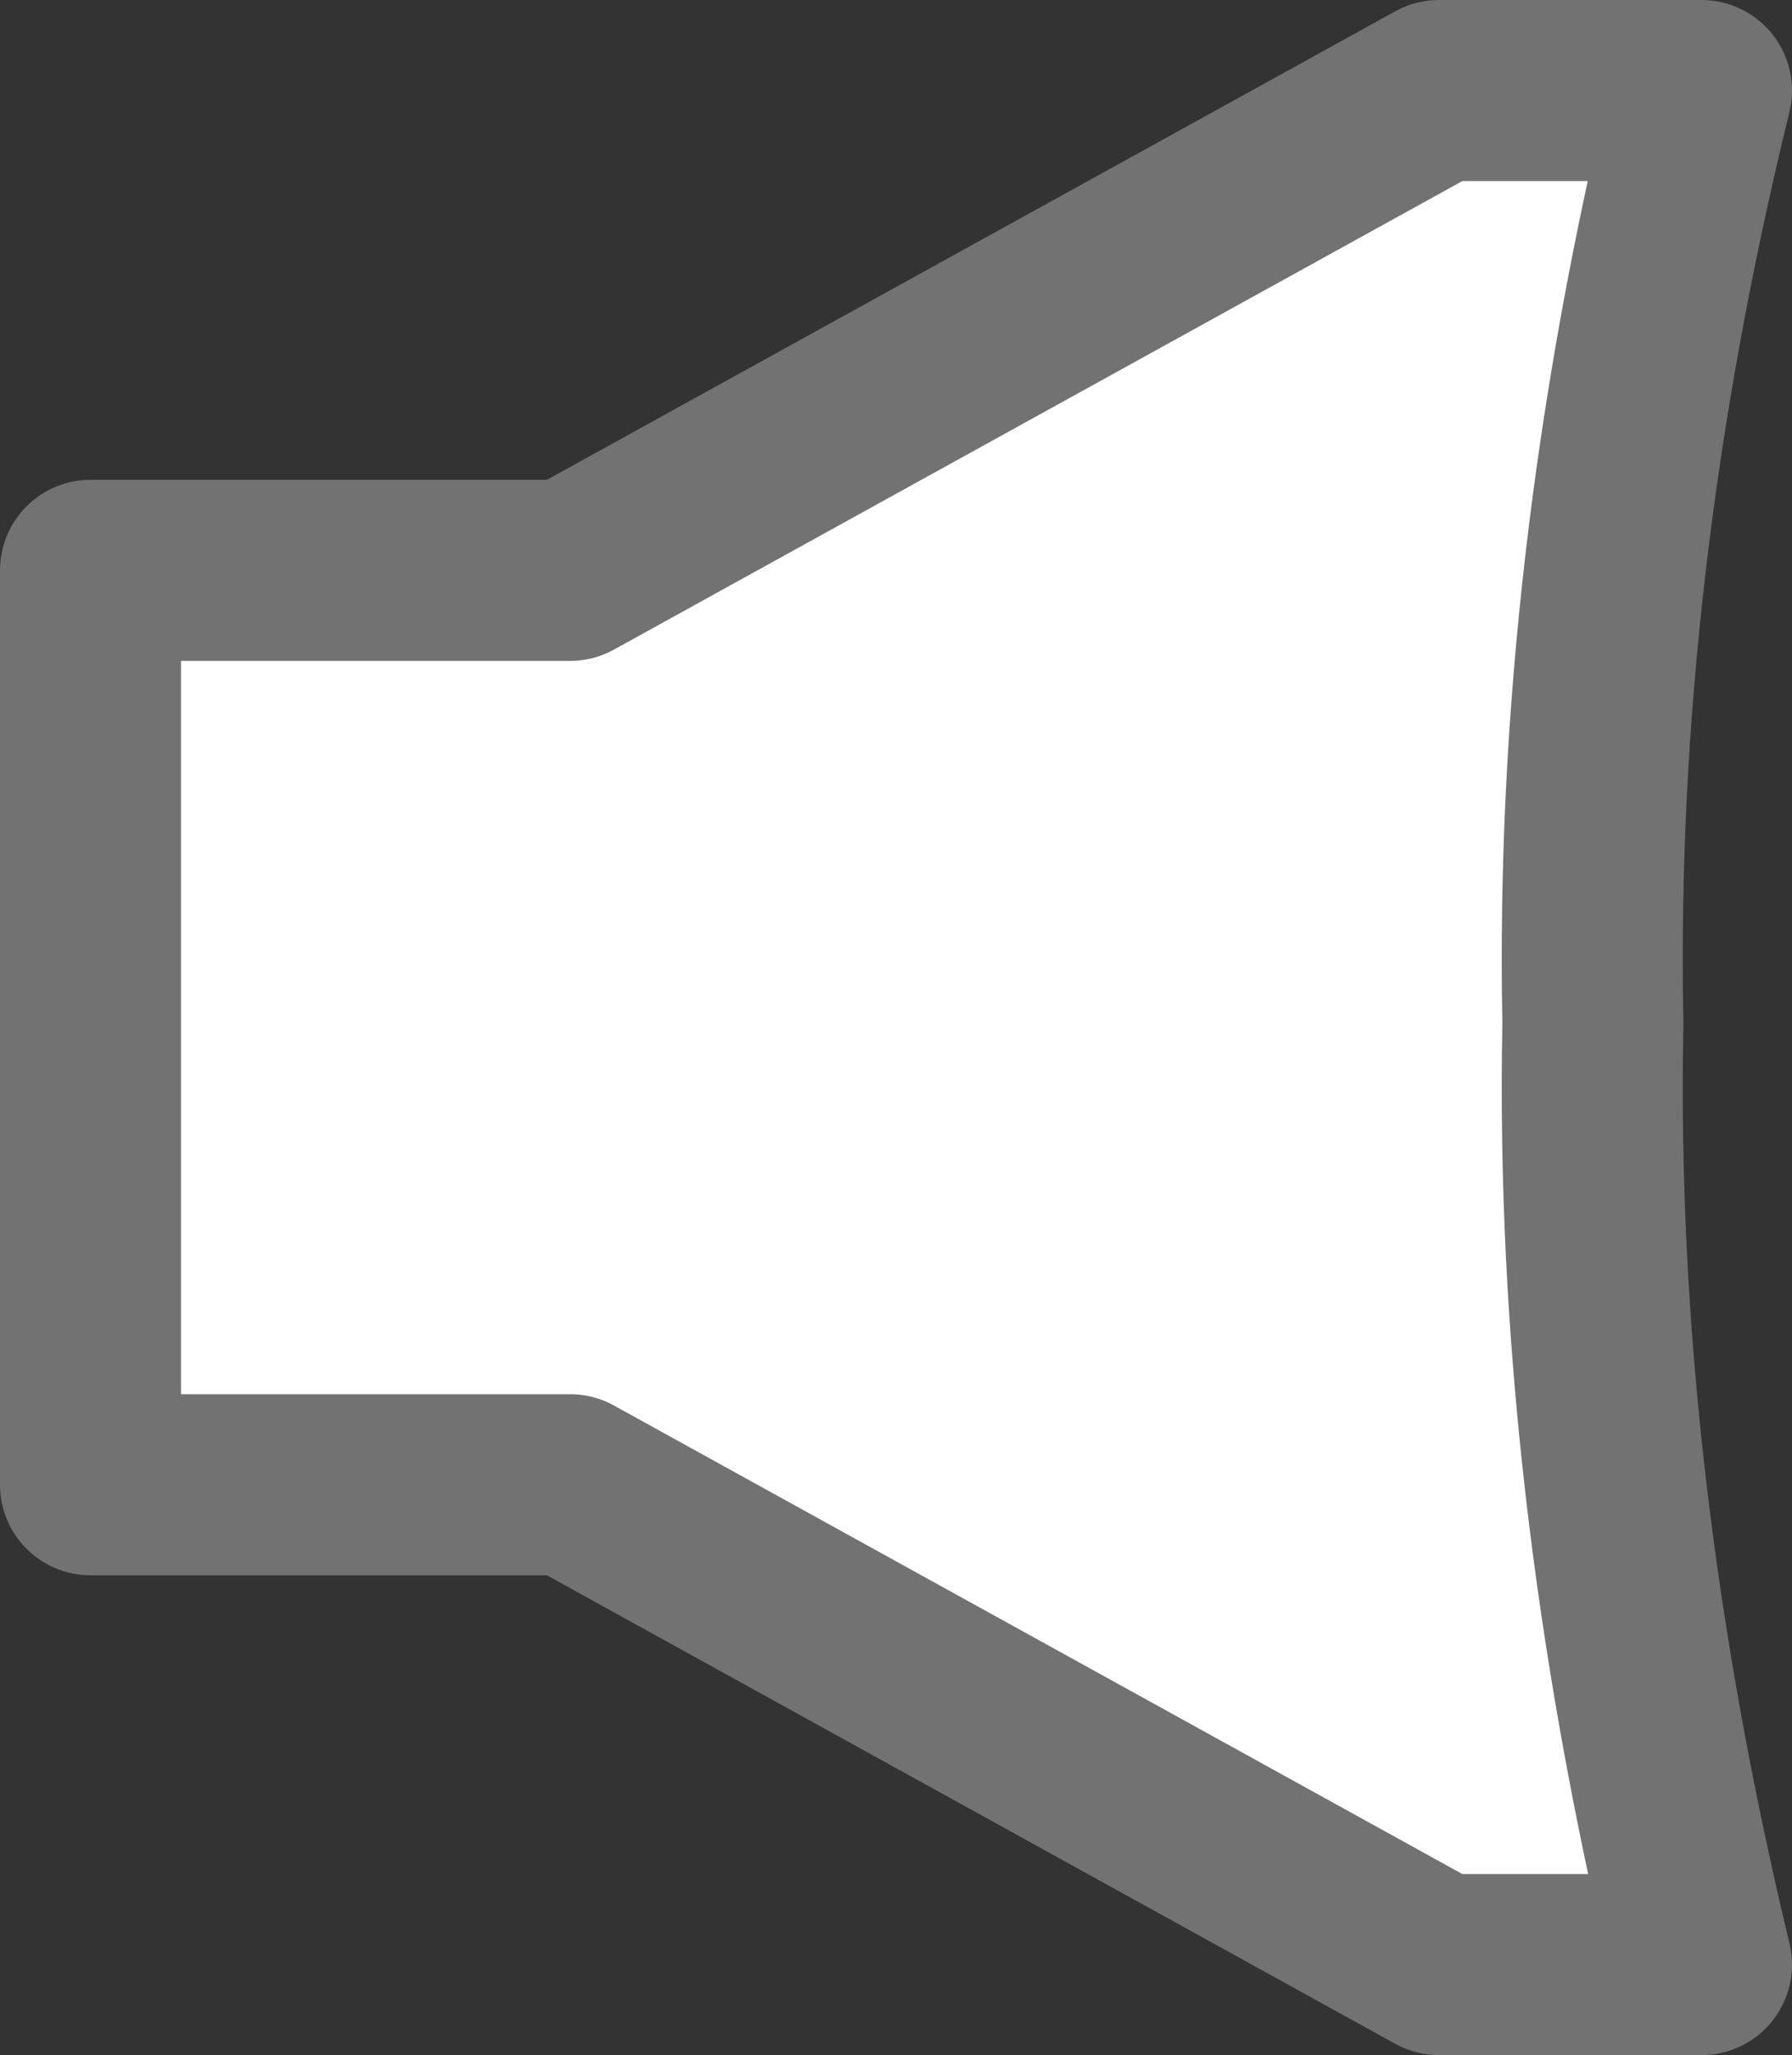 <?xml version="1.0" encoding="UTF-8" standalone="no"?>
<svg xmlns:xlink="http://www.w3.org/1999/xlink" height="11.35px" width="9.9px" xmlns="http://www.w3.org/2000/svg">
  <rect width="100%" height="100%" fill="#333333" stroke="none"/>
  <g transform="matrix(1.0, 0.0, 0.0, 1.0, 4.95, 5.65)">
    <path d="M3.0 -5.15 L4.45 -5.15 Q3.8 -2.5 3.85 0.0 3.8 2.5 4.45 5.2 L3.0 5.2 -1.8 2.55 -4.45 2.55 -4.45 -2.5 -1.8 -2.5 3.0 -5.15 M-3.7 1.8 L-3.65 1.75 -3.7 1.8" fill="#ffffff" fill-rule="evenodd" stroke="none"/>
    <path d="M-3.7 1.8 L-3.65 1.75 -3.7 1.8" fill="#b5b5b5" fill-rule="evenodd" stroke="none"/>
    <path d="M3.0 -5.15 L-1.8 -2.5 -4.45 -2.5 -4.45 2.55 -1.8 2.55 3.0 5.2 4.45 5.2 Q3.8 2.5 3.85 0.0 3.8 -2.5 4.45 -5.15 L3.0 -5.15 Z" fill="none" stroke="#727272" stroke-linecap="round" stroke-linejoin="round" stroke-width="1.0"/>
  </g>
</svg>
